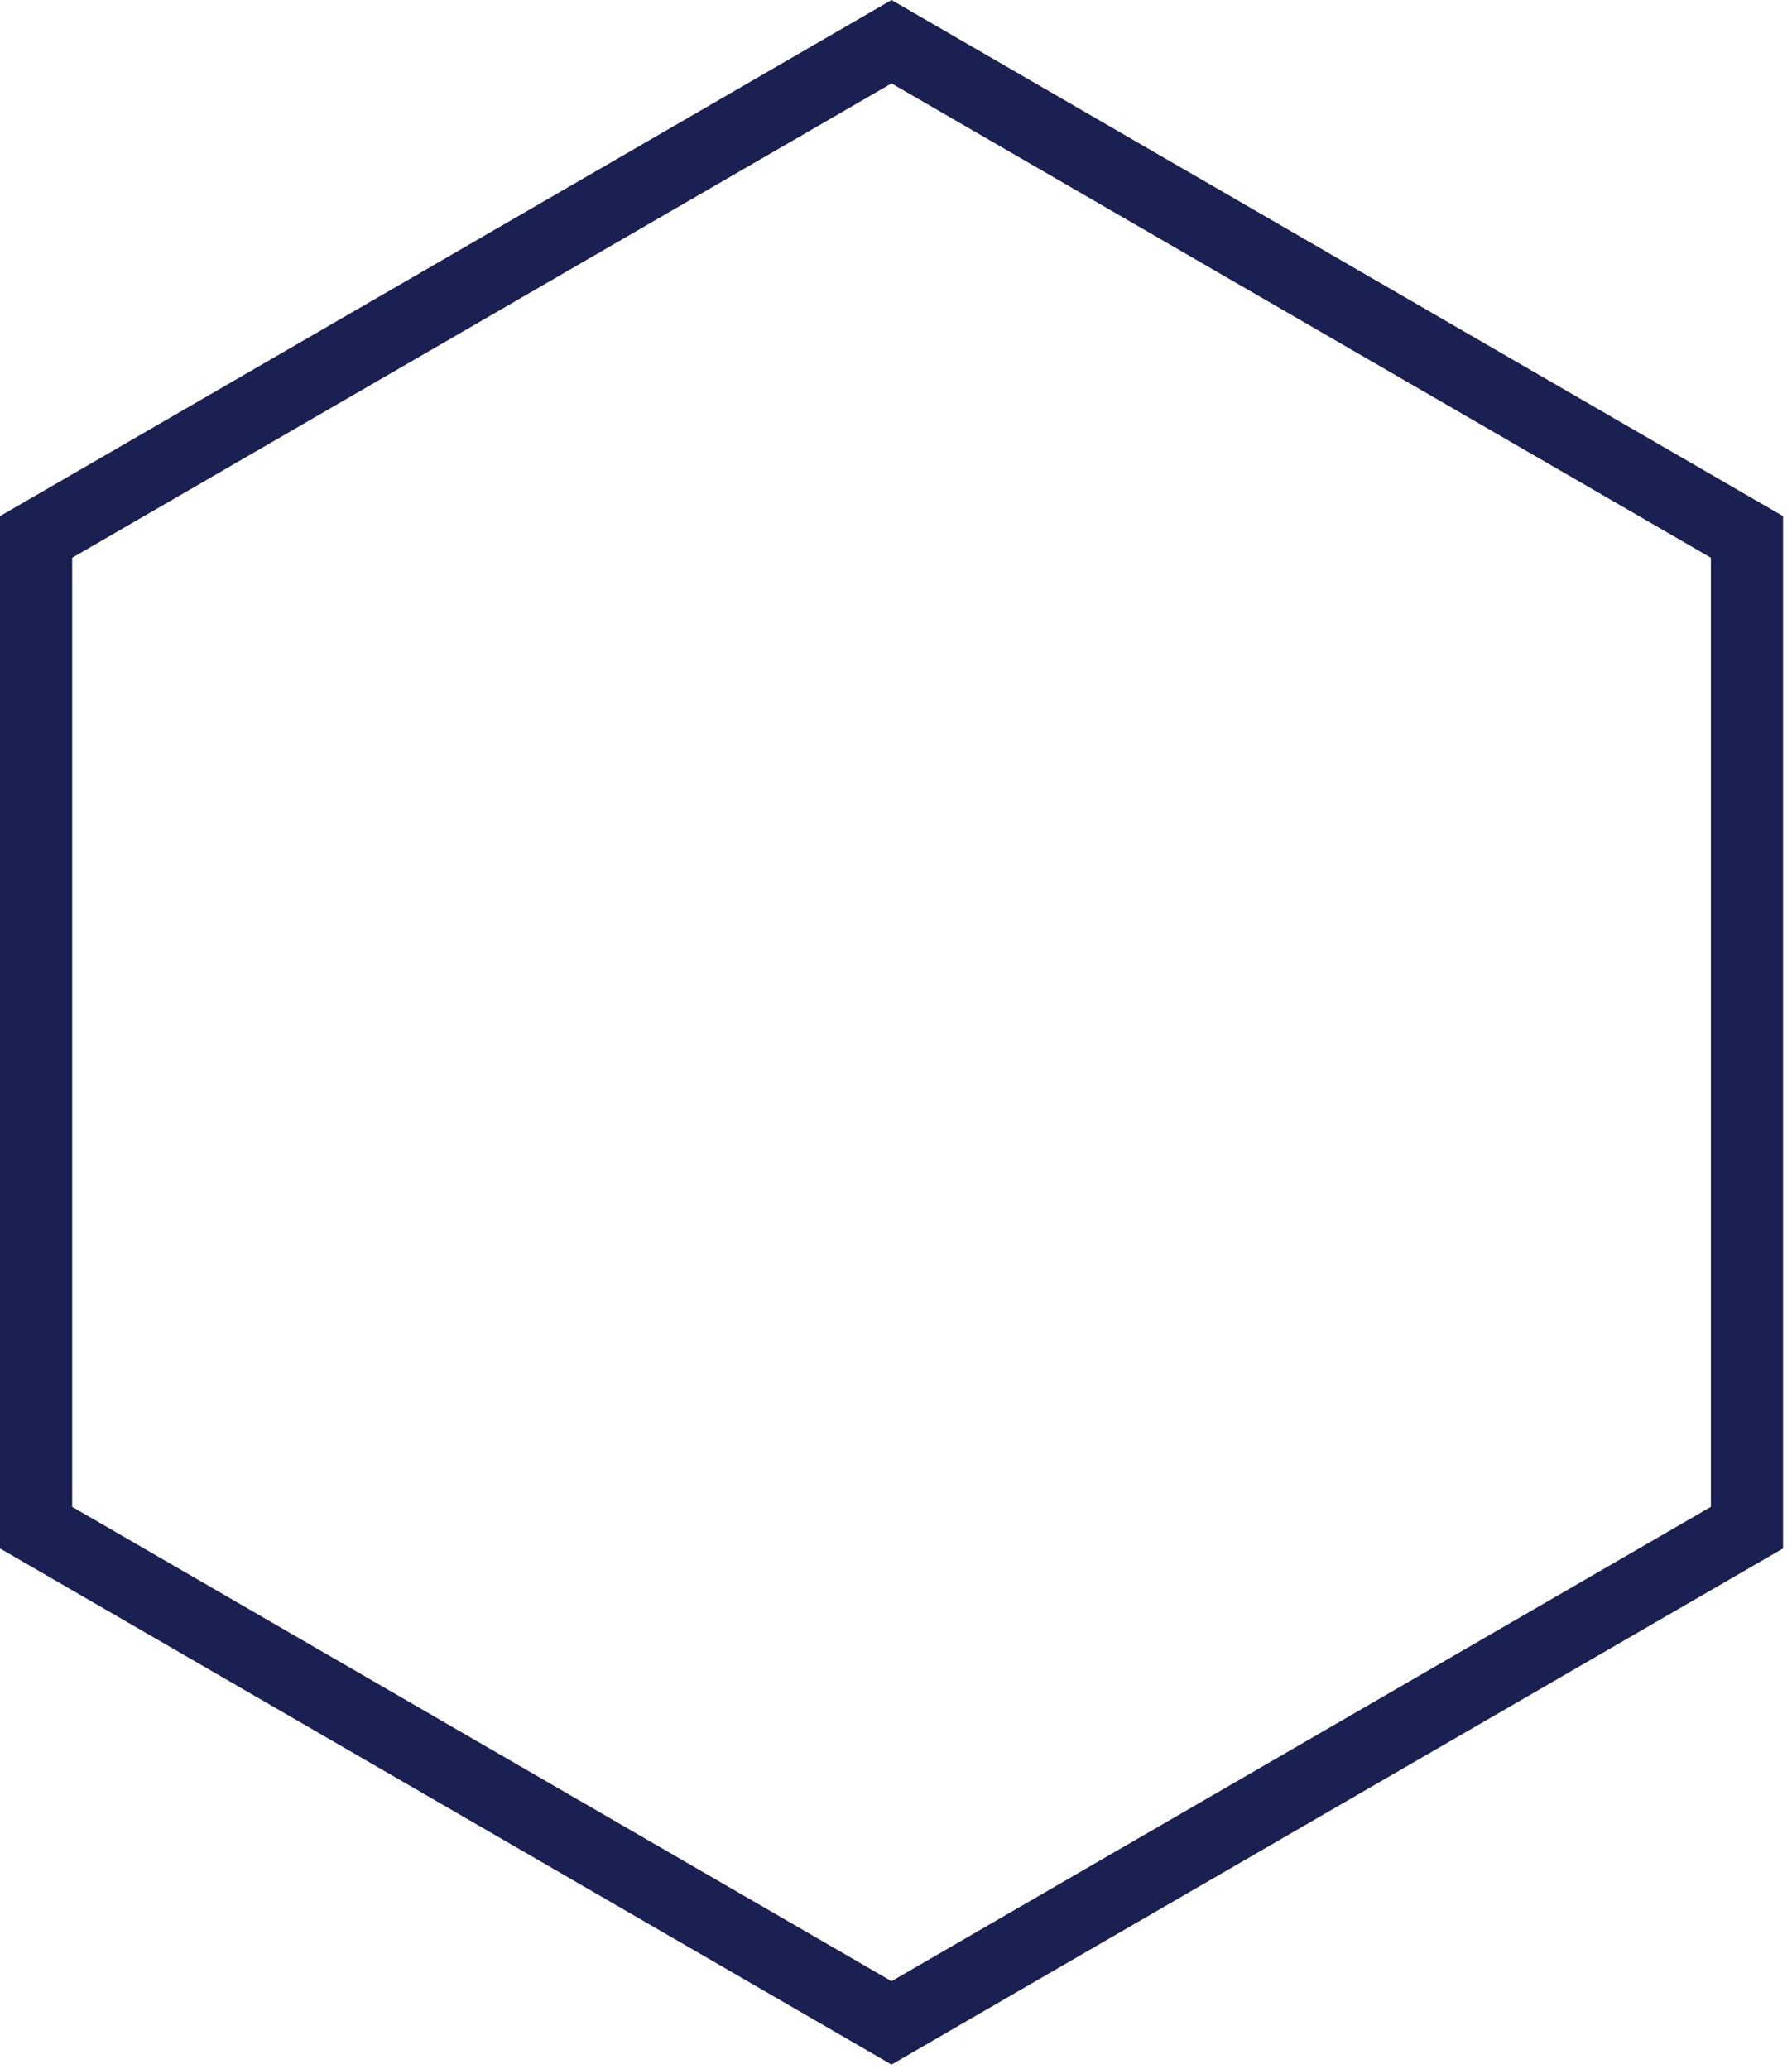 <svg xmlns="http://www.w3.org/2000/svg" width="149" height="172" viewBox="0 0 149 172">
    <defs>
        <path id="a" d="M0 42.91L74.128 0l74.128 42.91v85.819l-74.128 42.91L0 128.728z"/>
    </defs>
    <path fill="none" fill-rule="evenodd" stroke="#1A2052" stroke-width="6" d="M3 44.64v82.359l71.128 41.173 71.128-41.173v-82.36L74.128 3.467 3 44.64z"/>
</svg>
